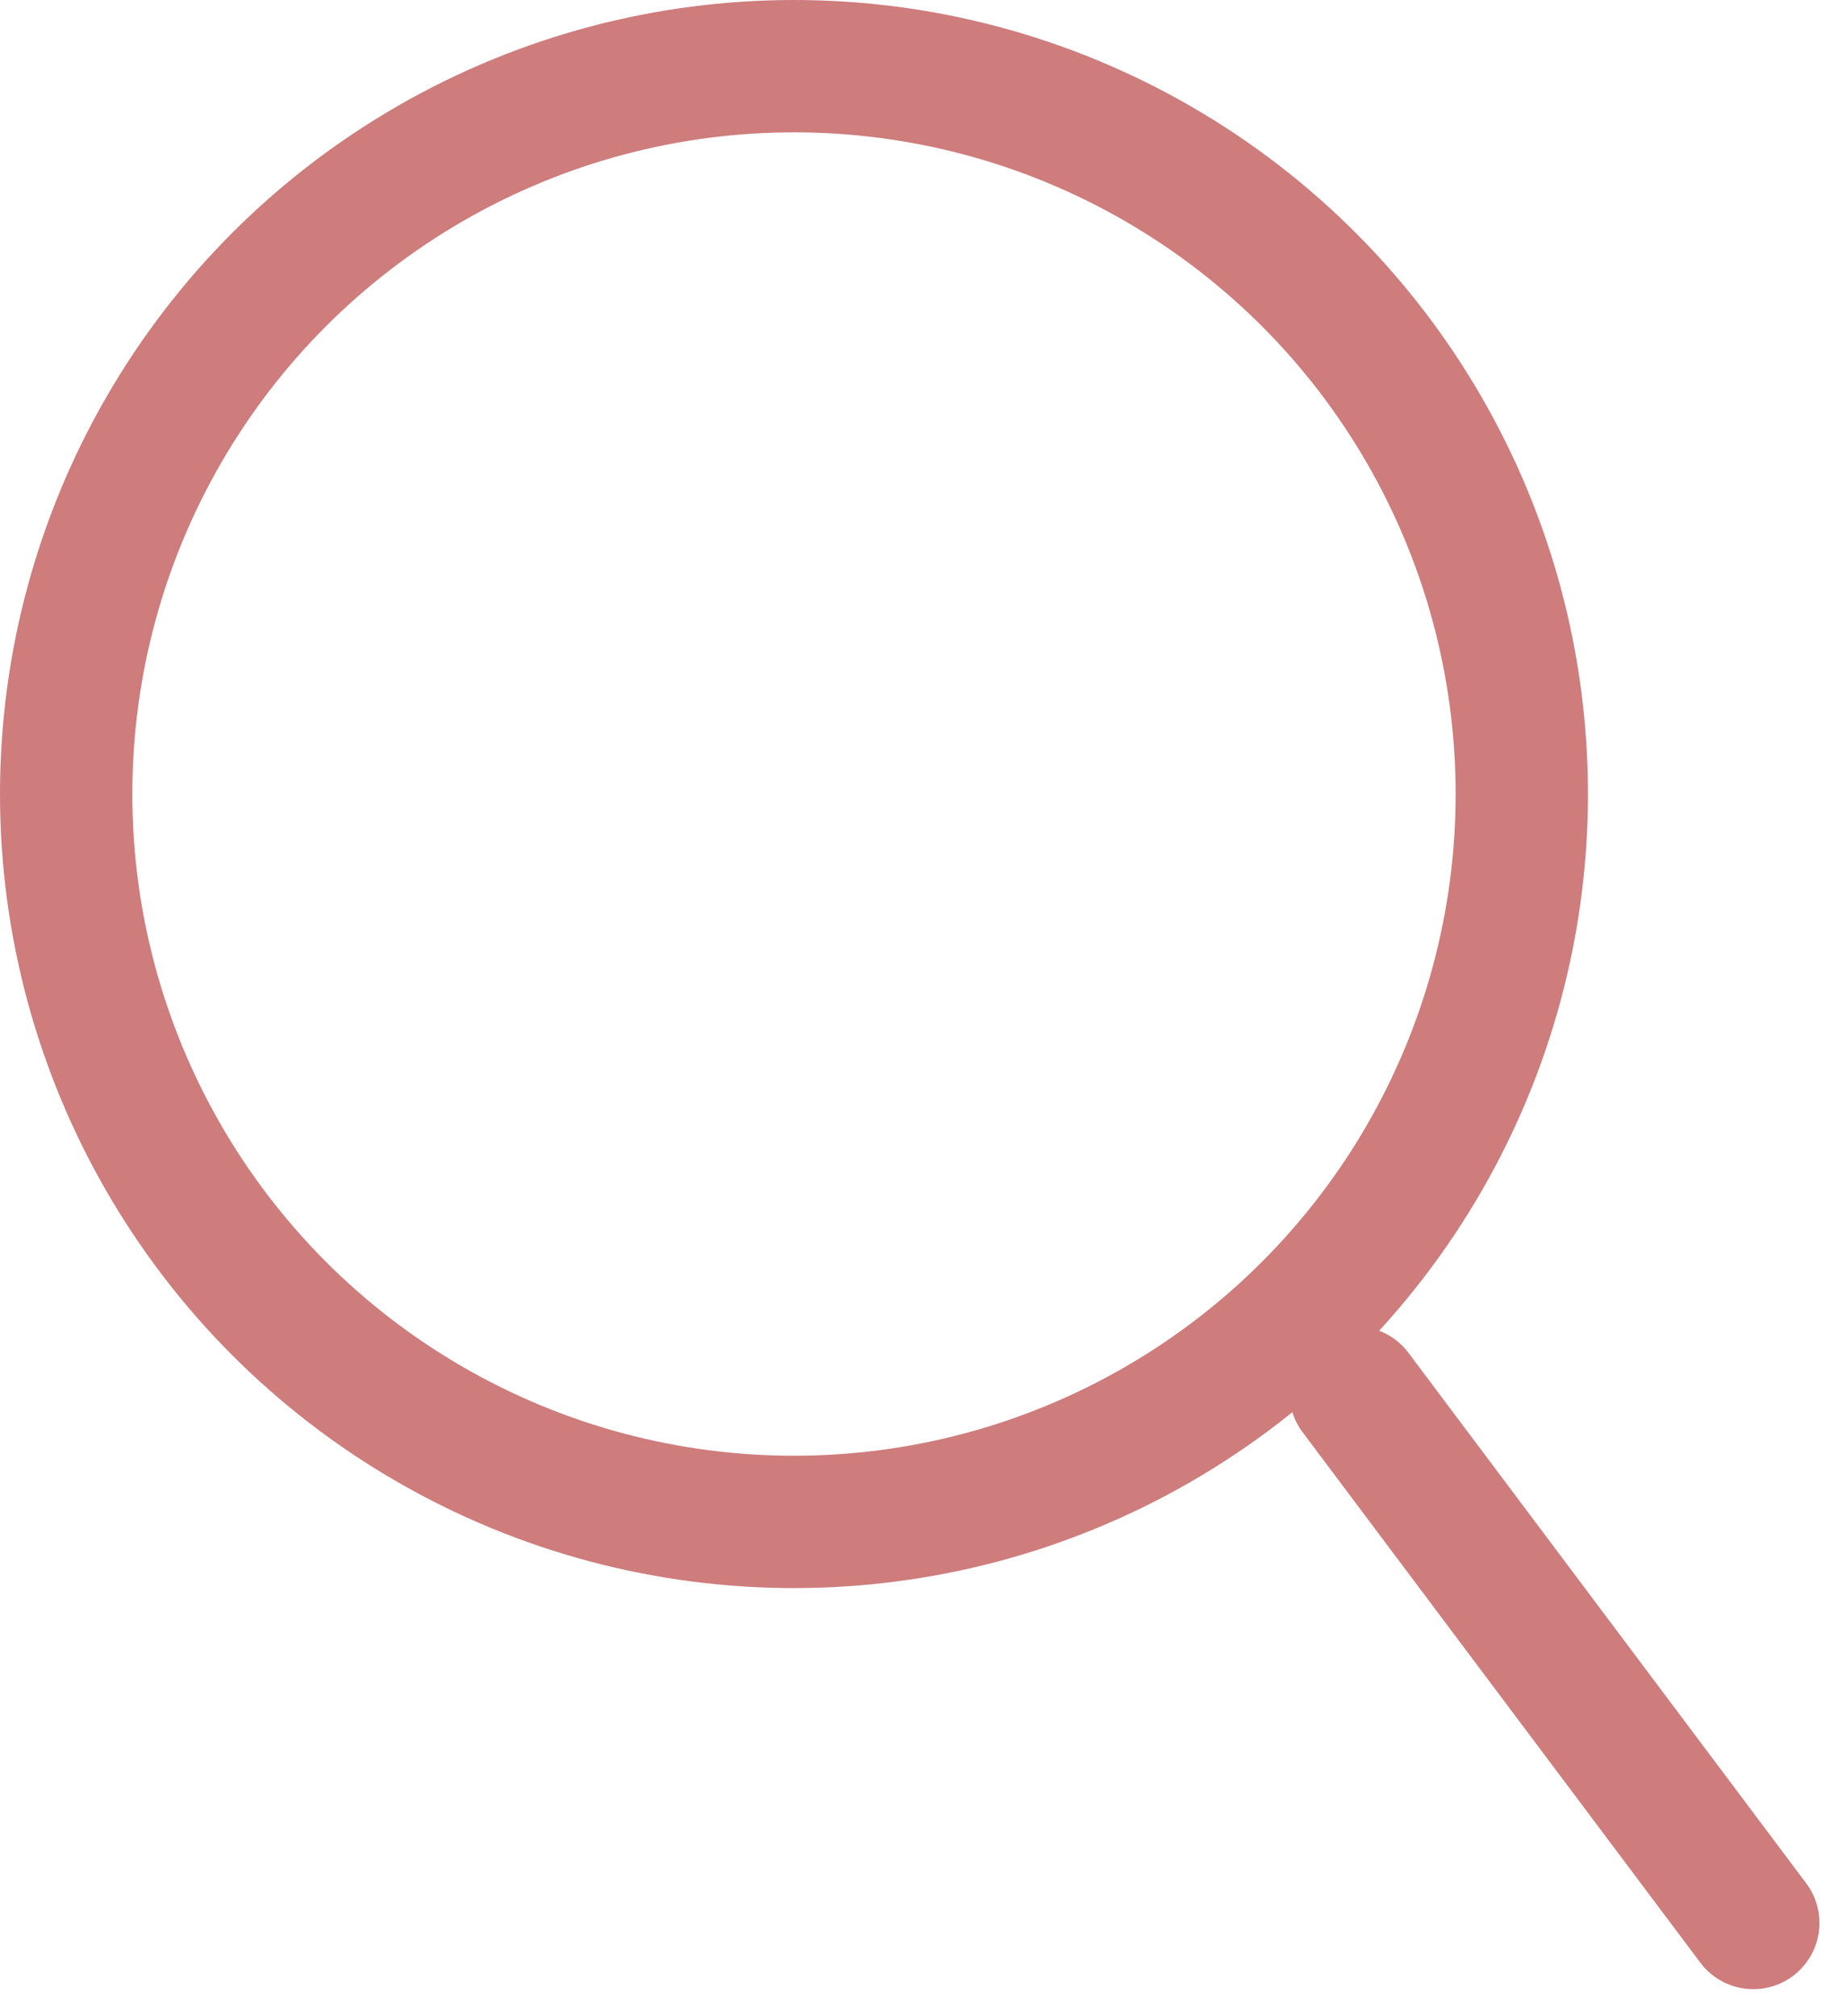 <svg id="Group_4" data-name="Group 4" xmlns="http://www.w3.org/2000/svg" width="20.925" height="22.846" viewBox="0 0 20.925 22.846">
  <g id="Ellipse_4" data-name="Ellipse 4" fill="none" stroke="#ce7c7c" stroke-linecap="round" stroke-linejoin="round" stroke-width="1.5">
    <circle cx="9" cy="9" r="9" stroke="none"/>
    <circle cx="9" cy="9" r="8.25" fill="none"/>
  </g>
  <line id="Line_5" data-name="Line 5" x2="4.509" y2="6.013" transform="translate(15.365 15.783)" fill="none" stroke="#ce7c7c" stroke-linecap="round" stroke-width="1.5"/>
</svg>

